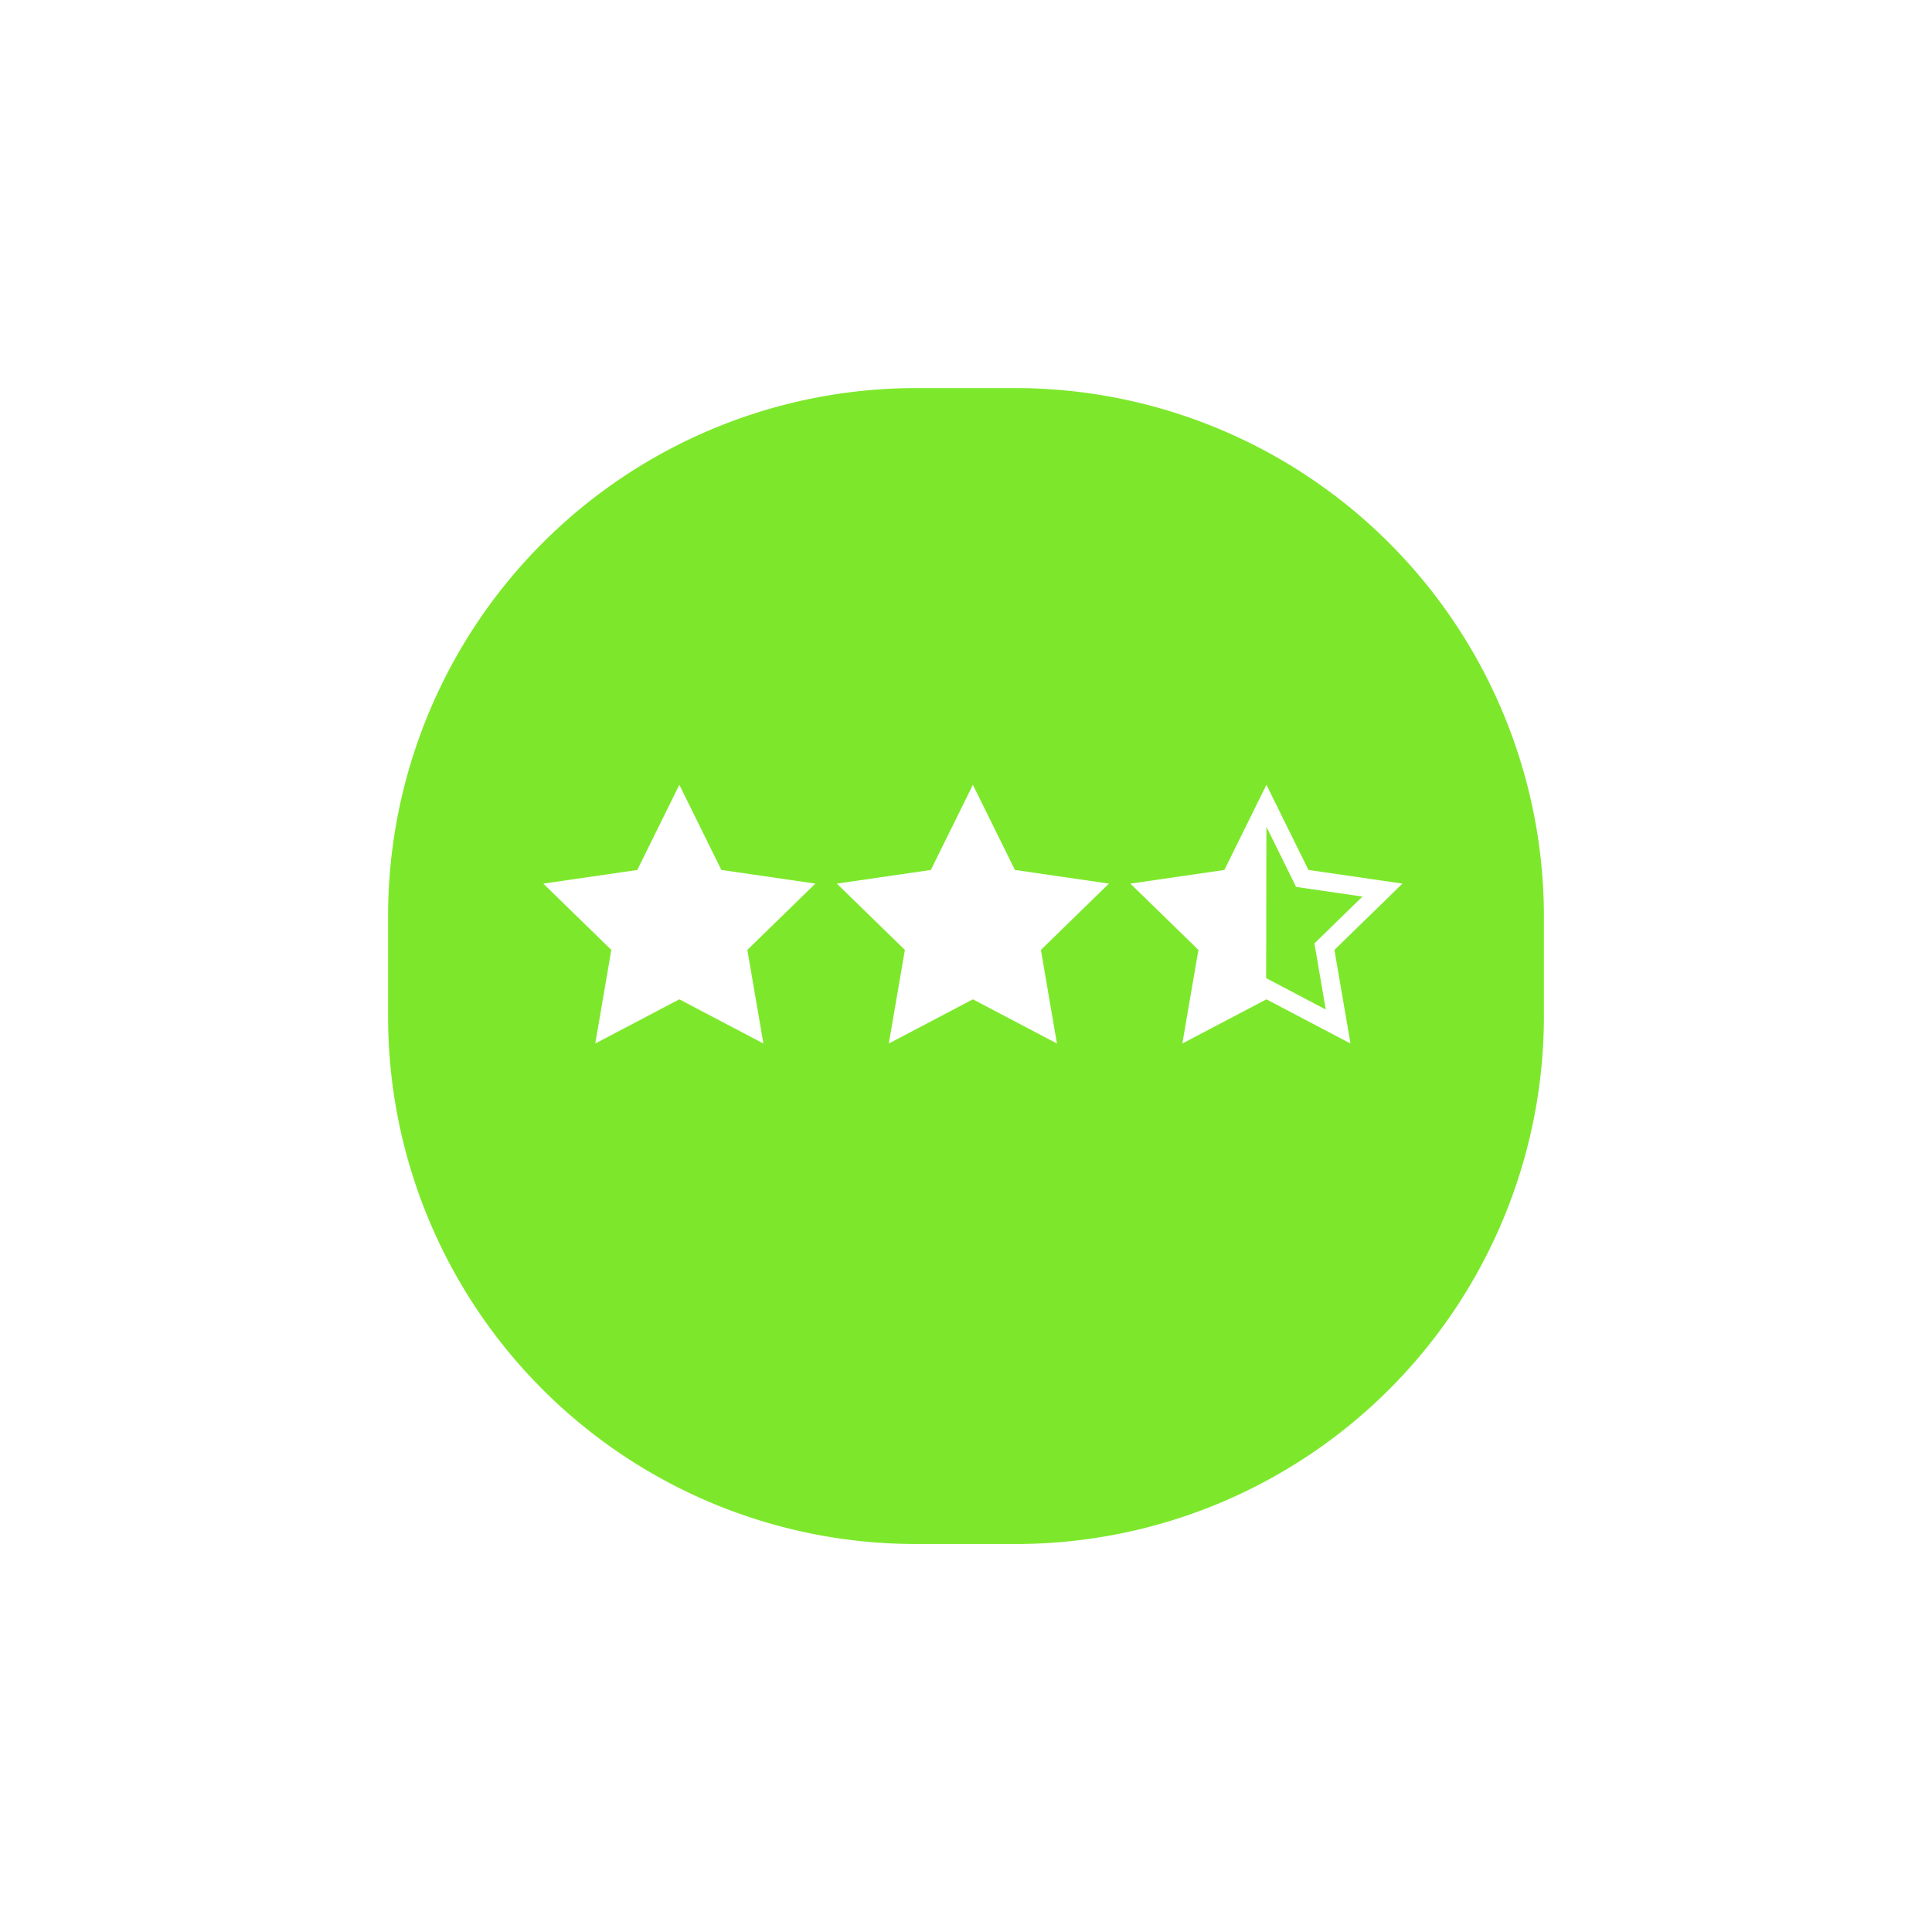 <svg xmlns="http://www.w3.org/2000/svg" xmlns:xlink="http://www.w3.org/1999/xlink" width="112.012" height="112.012" viewBox="0 0 112.012 112.012">
  <defs>
    <filter id="Path_2" x="0" y="0" width="112.012" height="112.012" filterUnits="userSpaceOnUse">
      <feOffset dy="3" input="SourceAlpha"/>
      <feGaussianBlur stdDeviation="7.5" result="blur"/>
      <feFlood flood-color="#7de82b"/>
      <feComposite operator="in" in2="blur"/>
      <feComposite in="SourceGraphic"/>
    </filter>
  </defs>
  <g id="Rating" transform="translate(-169.5 -689.123)">
    <g id="bg" transform="translate(192 708.623)">
      <g transform="matrix(1, 0, 0, 1, -22.5, -19.5)" filter="url(#Path_2)">
        <path id="Path_2-2" data-name="Path 2" d="M3064.516,0h5.945a30.65,30.65,0,0,1,30.551,30.551V36.5a30.62,30.62,0,0,1-30.551,30.517h-5.945A30.591,30.591,0,0,1,3034,36.5V30.551A30.62,30.62,0,0,1,3064.516,0Z" transform="translate(-3011.5 19.5)" fill="#7de82b" fill-rule="evenodd"/>
      </g>
    </g>
    <g id="Group_80" data-name="Group 80" transform="translate(201 734.623)">
      <path id="Icon_metro-star-full" data-name="Icon metro-star-full" d="M18.343,8.412l-5.449-.792L10.457,2.683,8.02,7.621l-5.449.792,3.943,3.843-.931,5.427,4.874-2.562,4.874,2.562L14.4,12.256l3.943-3.843Z" transform="translate(-2.571 -2.683)" fill="#fff"/>
      <path id="Icon_metro-star-full-2" data-name="Icon metro-star-full" d="M18.343,8.412l-5.449-.792L10.457,2.683,8.02,7.621l-5.449.792,3.943,3.843-.931,5.427,4.874-2.562,4.874,2.562L14.4,12.256l3.943-3.843Z" transform="translate(14.448 -2.683)" fill="#fff"/>
      <path id="Icon_metro-star-half" data-name="Icon metro-star-half" d="M18.343,8.412l-5.449-.792L10.457,2.683,8.02,7.621l-5.449.792,3.943,3.843-.931,5.427,4.874-2.562,4.874,2.562L14.4,12.256l3.943-3.843ZM10.457,13.9l-.015.008.015-8.791,1.721,3.487,3.848.559L13.241,11.88l.657,3.833L10.457,13.9Z" transform="translate(31.466 -2.683)" fill="#fff"/>
    </g>
  </g>
</svg>
